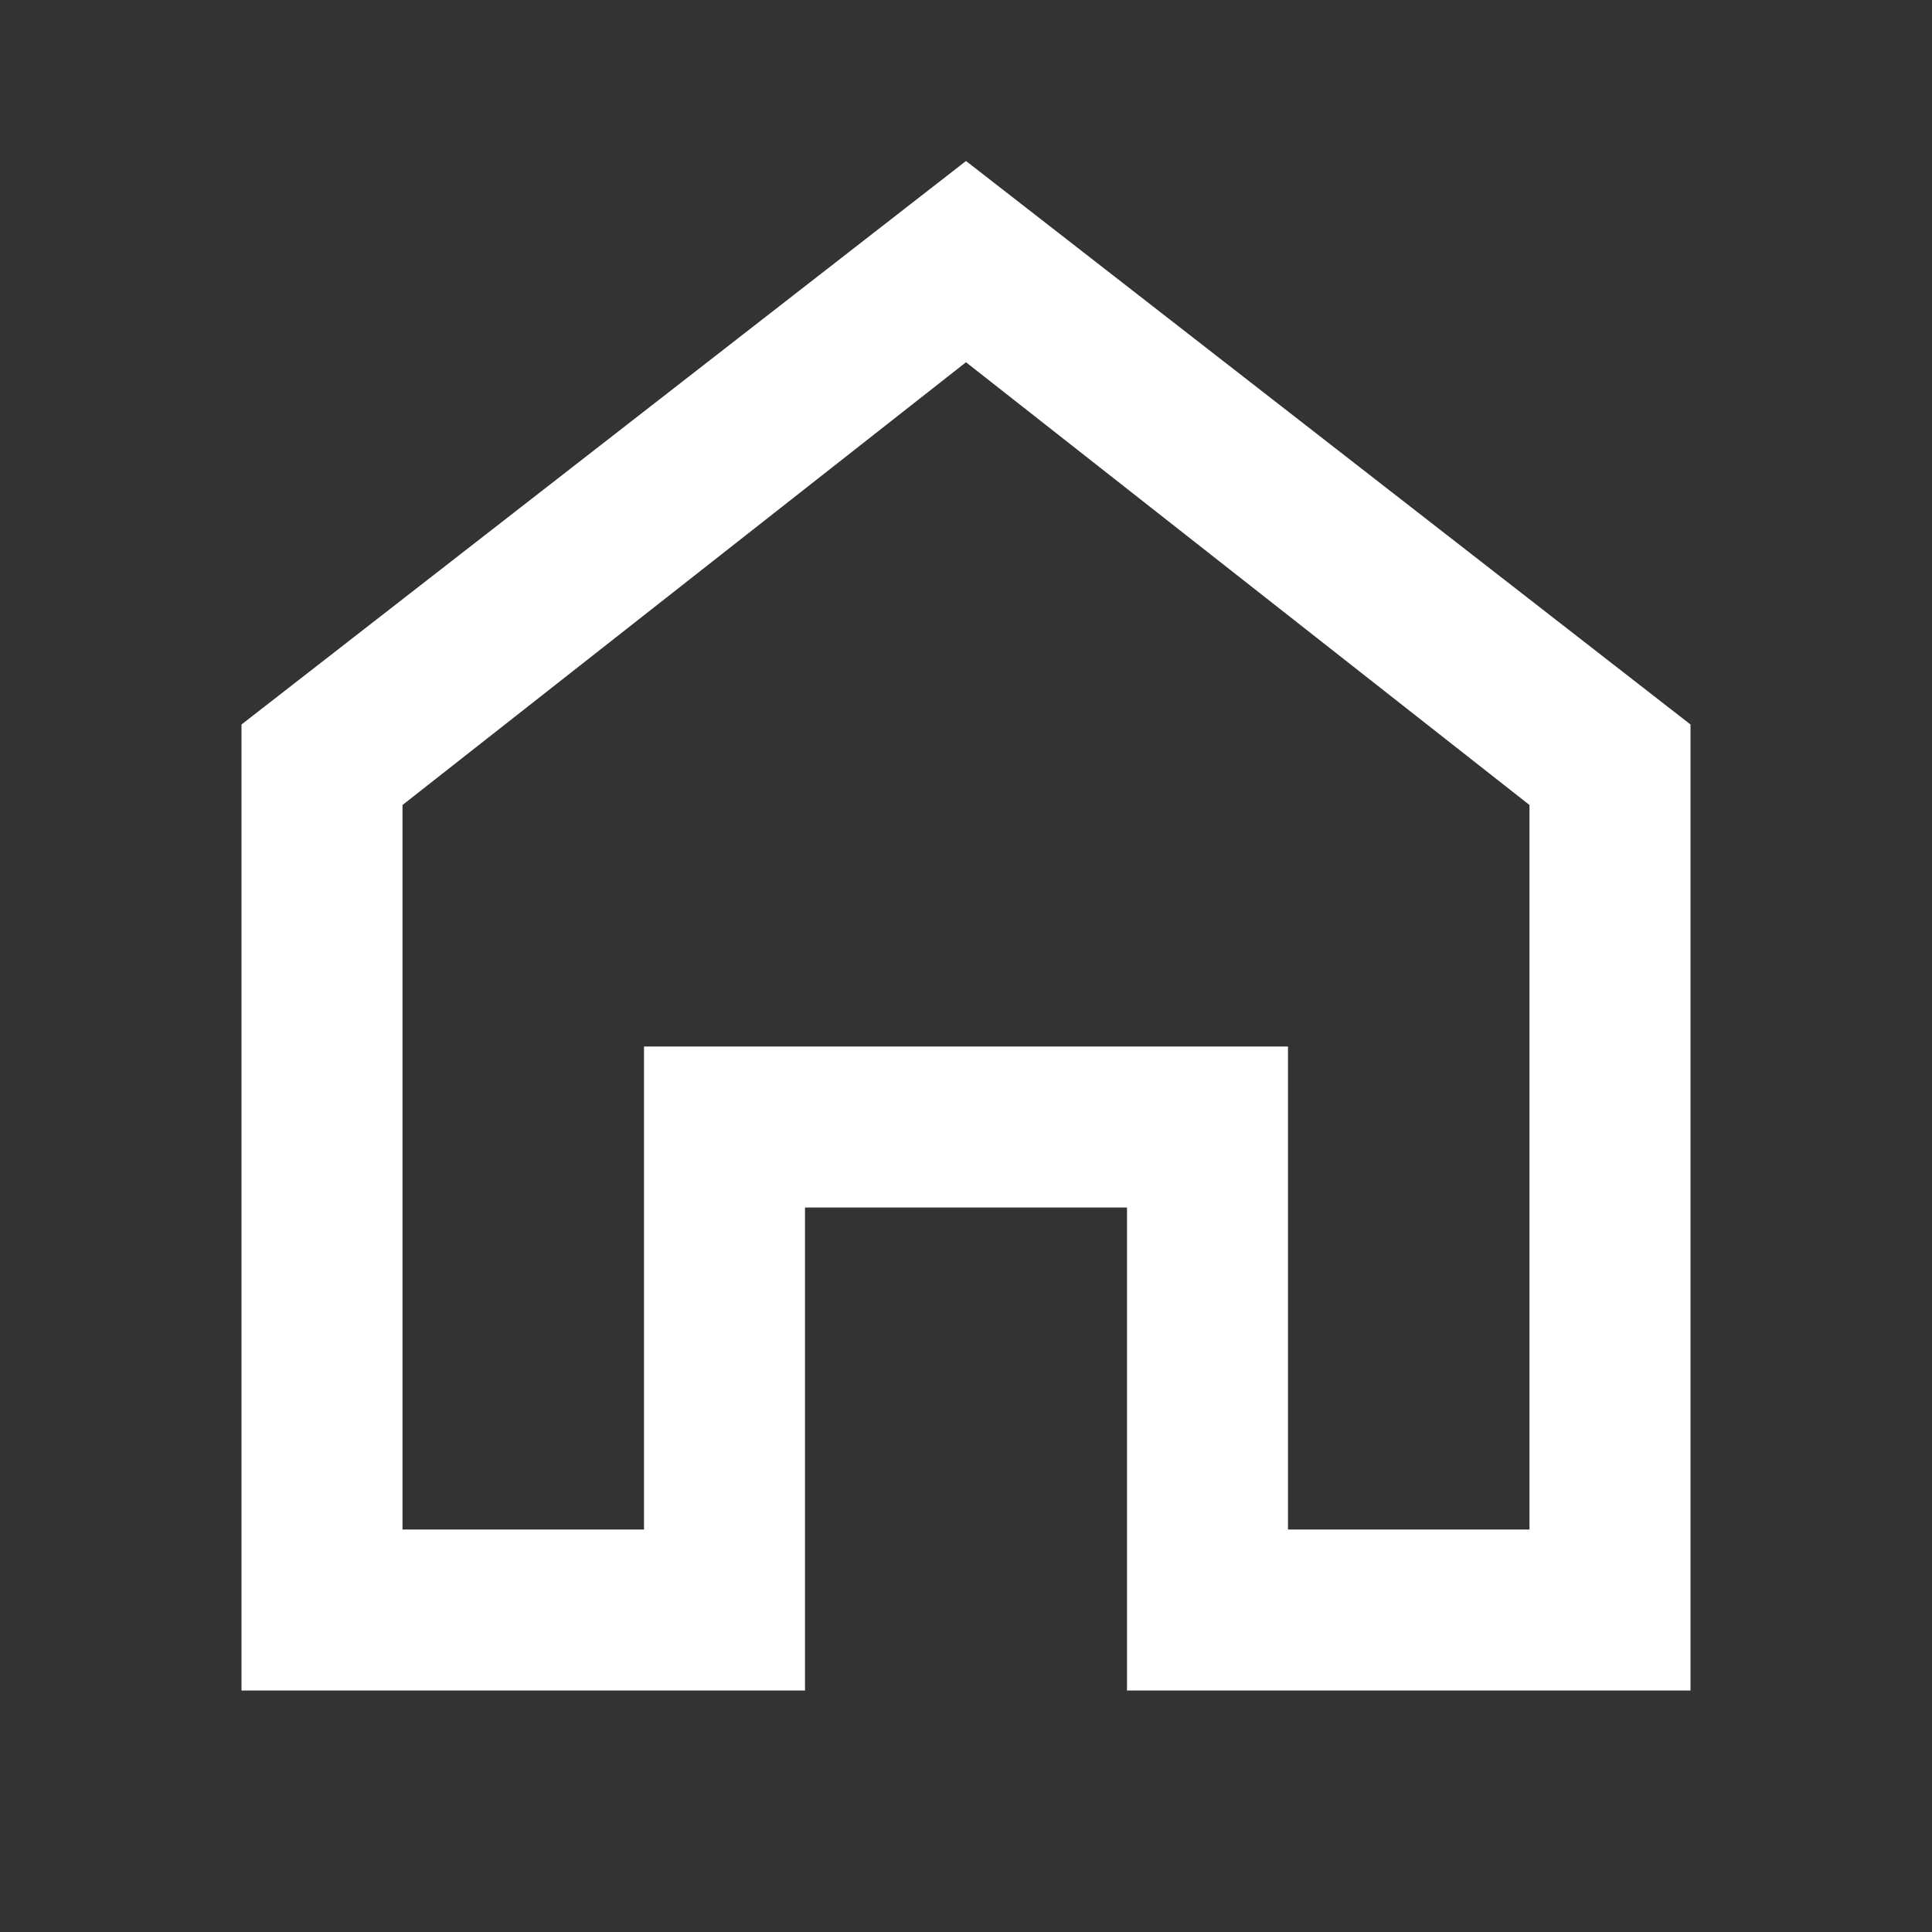 <svg width="24" height="24" viewBox="0 0 24 24" fill="none" xmlns="http://www.w3.org/2000/svg">
<rect x="0" y="0" width="24" height="24" fill="#333333" stroke="none"/>
<path d="M5 19H8V13H16V19H19V10L12 4.5L5 10V19ZM3 21V9L12 2L21 9V21H14V15H10V21H3Z" fill="white"/>
</svg>
